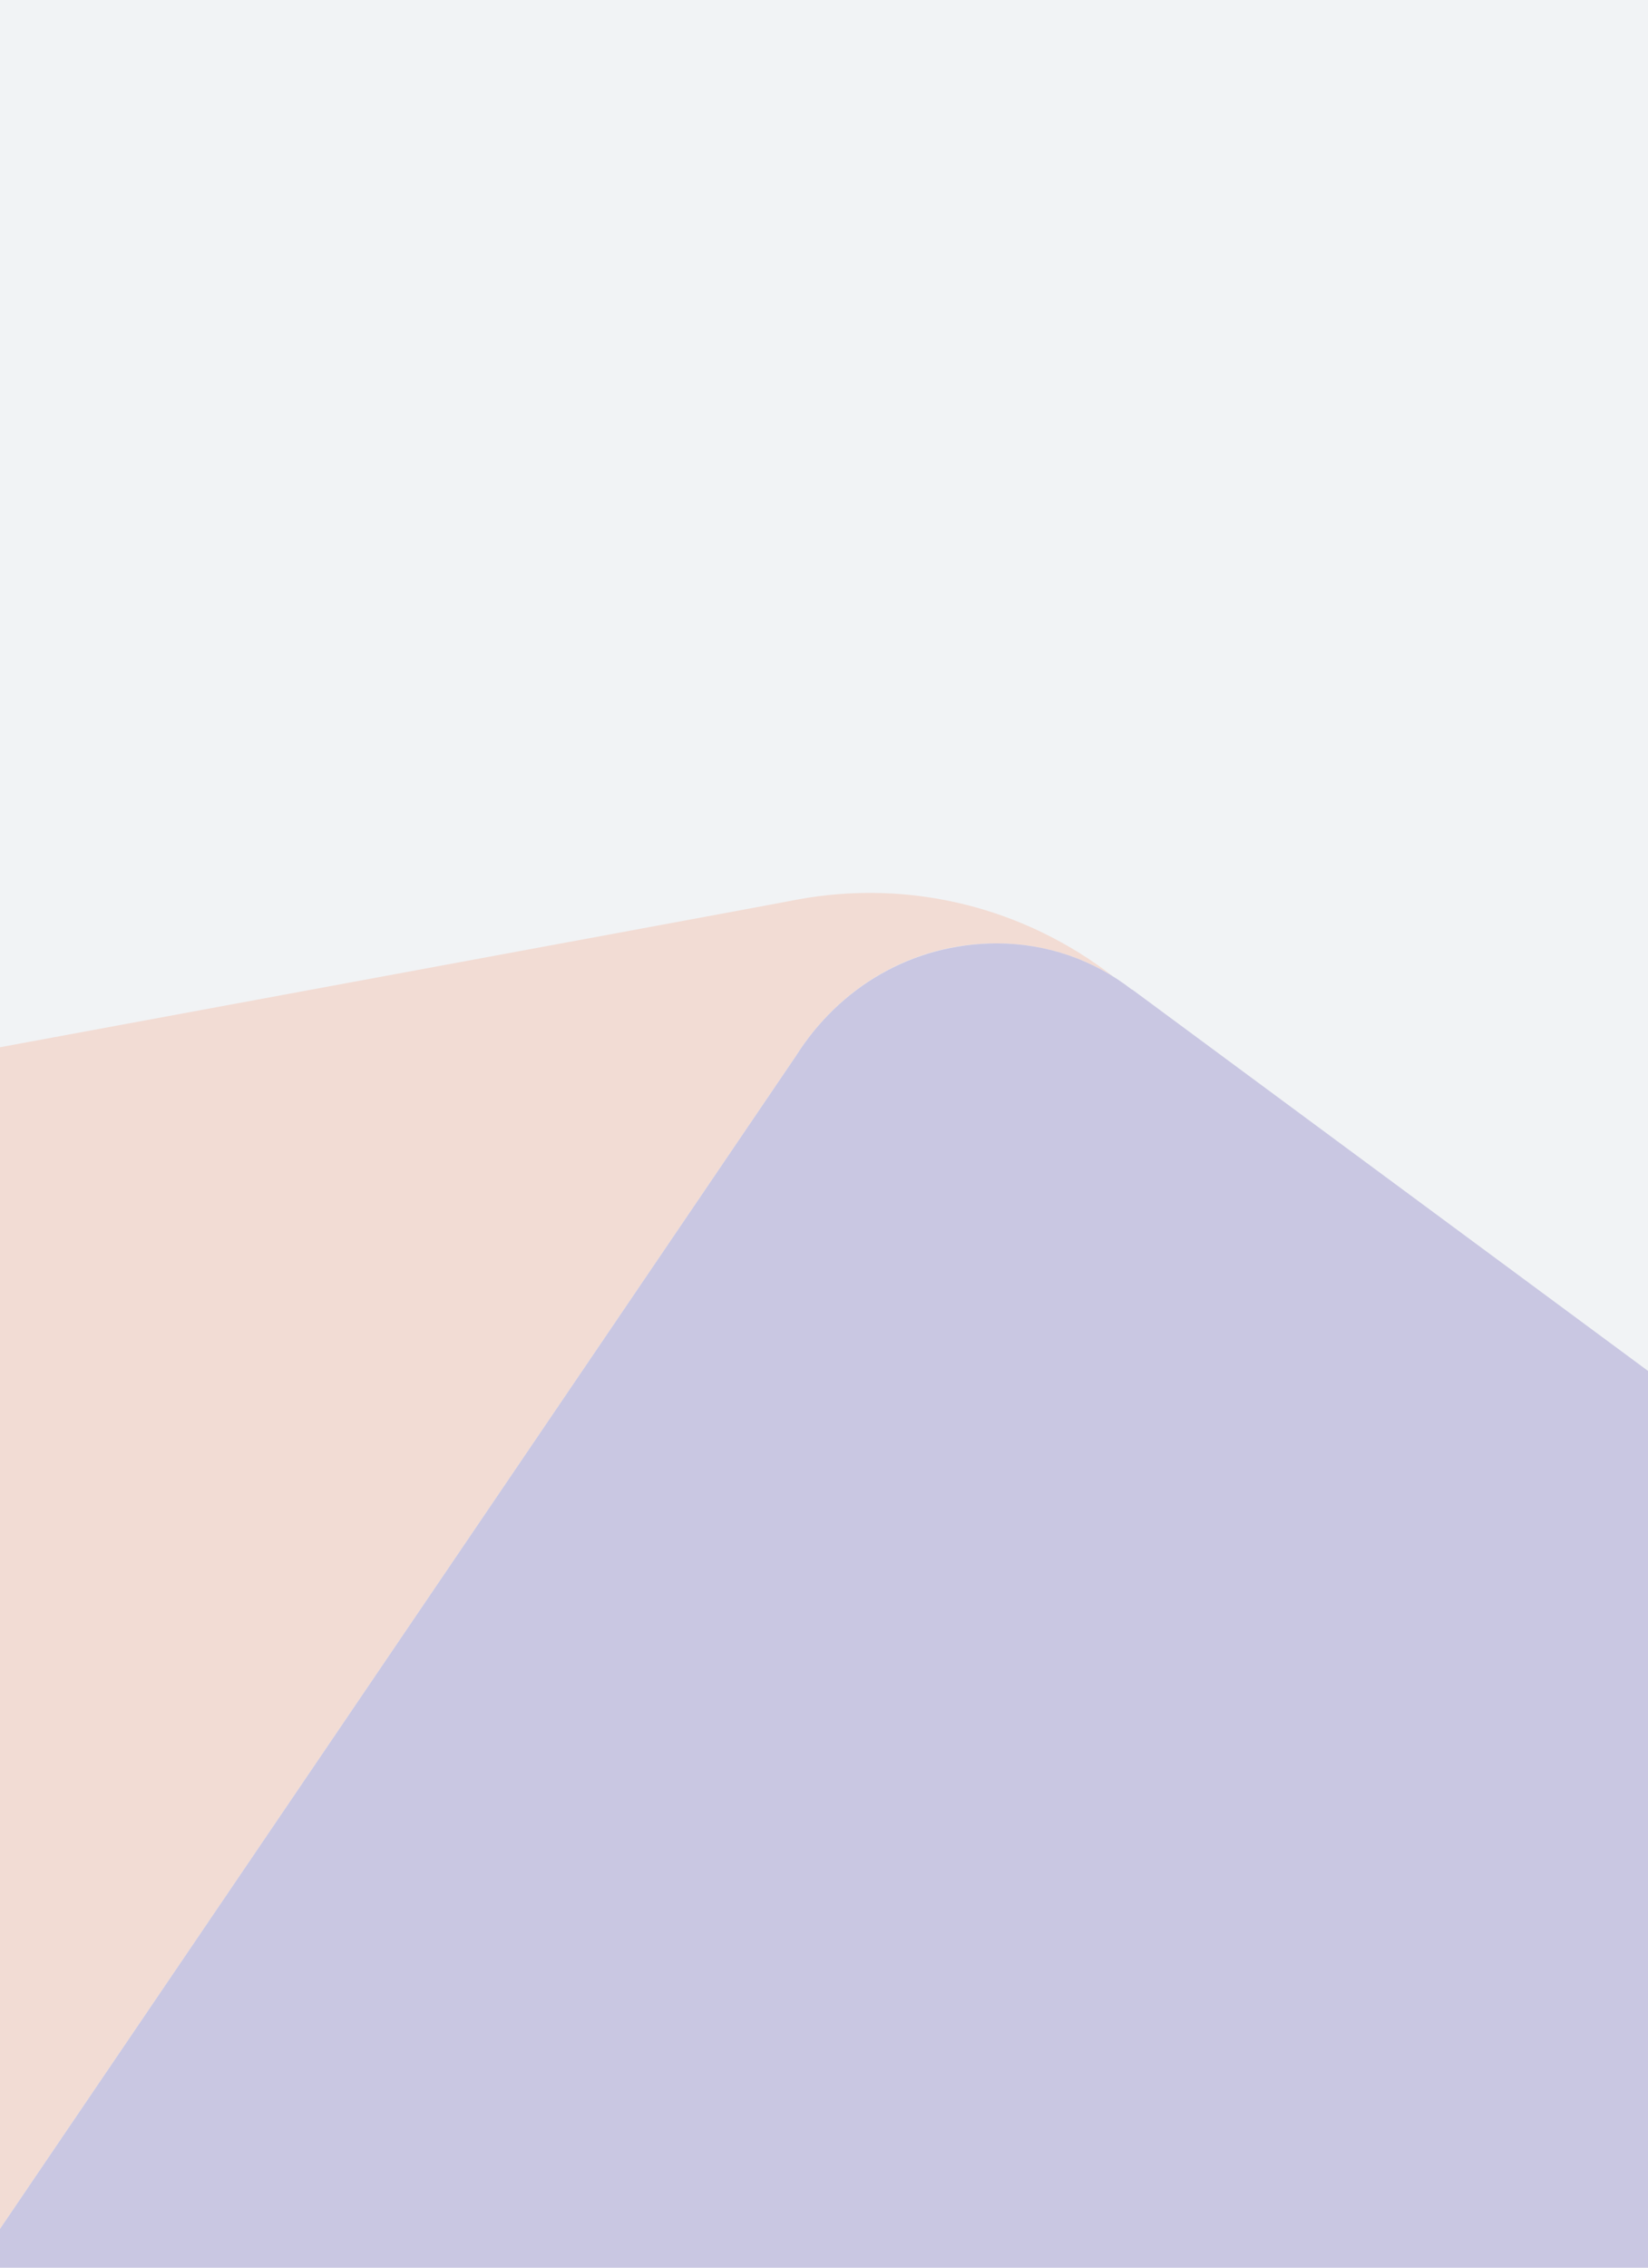 <?xml version="1.0" encoding="utf-8"?>
<!-- Generator: Adobe Illustrator 23.0.2, SVG Export Plug-In . SVG Version: 6.00 Build 0)  -->
<svg version="1.1" id="Слой_1" xmlns="http://www.w3.org/2000/svg" xmlns:xlink="http://www.w3.org/1999/xlink" x="0px" y="0px"
	 width="400px" height="550px" viewBox="0 0 400 550" style="enable-background:new 0 0 400 550;" xml:space="preserve">
<style type="text/css">
	.st0{fill:#F1F3F5;}
	.st1{fill:#F2DCD4;}
	.st2{fill:#E2A489;}
	.st3{fill:#C9C7E2;}
</style>
<rect y="0" class="st0" width="400" height="550"/>
<path class="st1" d="M193.2,256.1c10.5-16.6,28.1-27.3,48.6-27.3c10.3,0,20,2.9,28.2,7.9c-21-16.2-48.4-23.7-76.6-18.5
	c-0.1,0.1-83.7,15.5-193.4,35.8v286.6L193.2,256.1z"/>
<path class="st2" d="M193.2,256.1"/>
<path class="st3" d="M400,332.5L274.8,240h-0.1c-9.1-7.1-20.5-11.2-32.9-11.2c-20.5,0.1-38.1,10.7-48.6,27.3L0,540.6v9.4h400V332.5z
	"/>
</svg>
